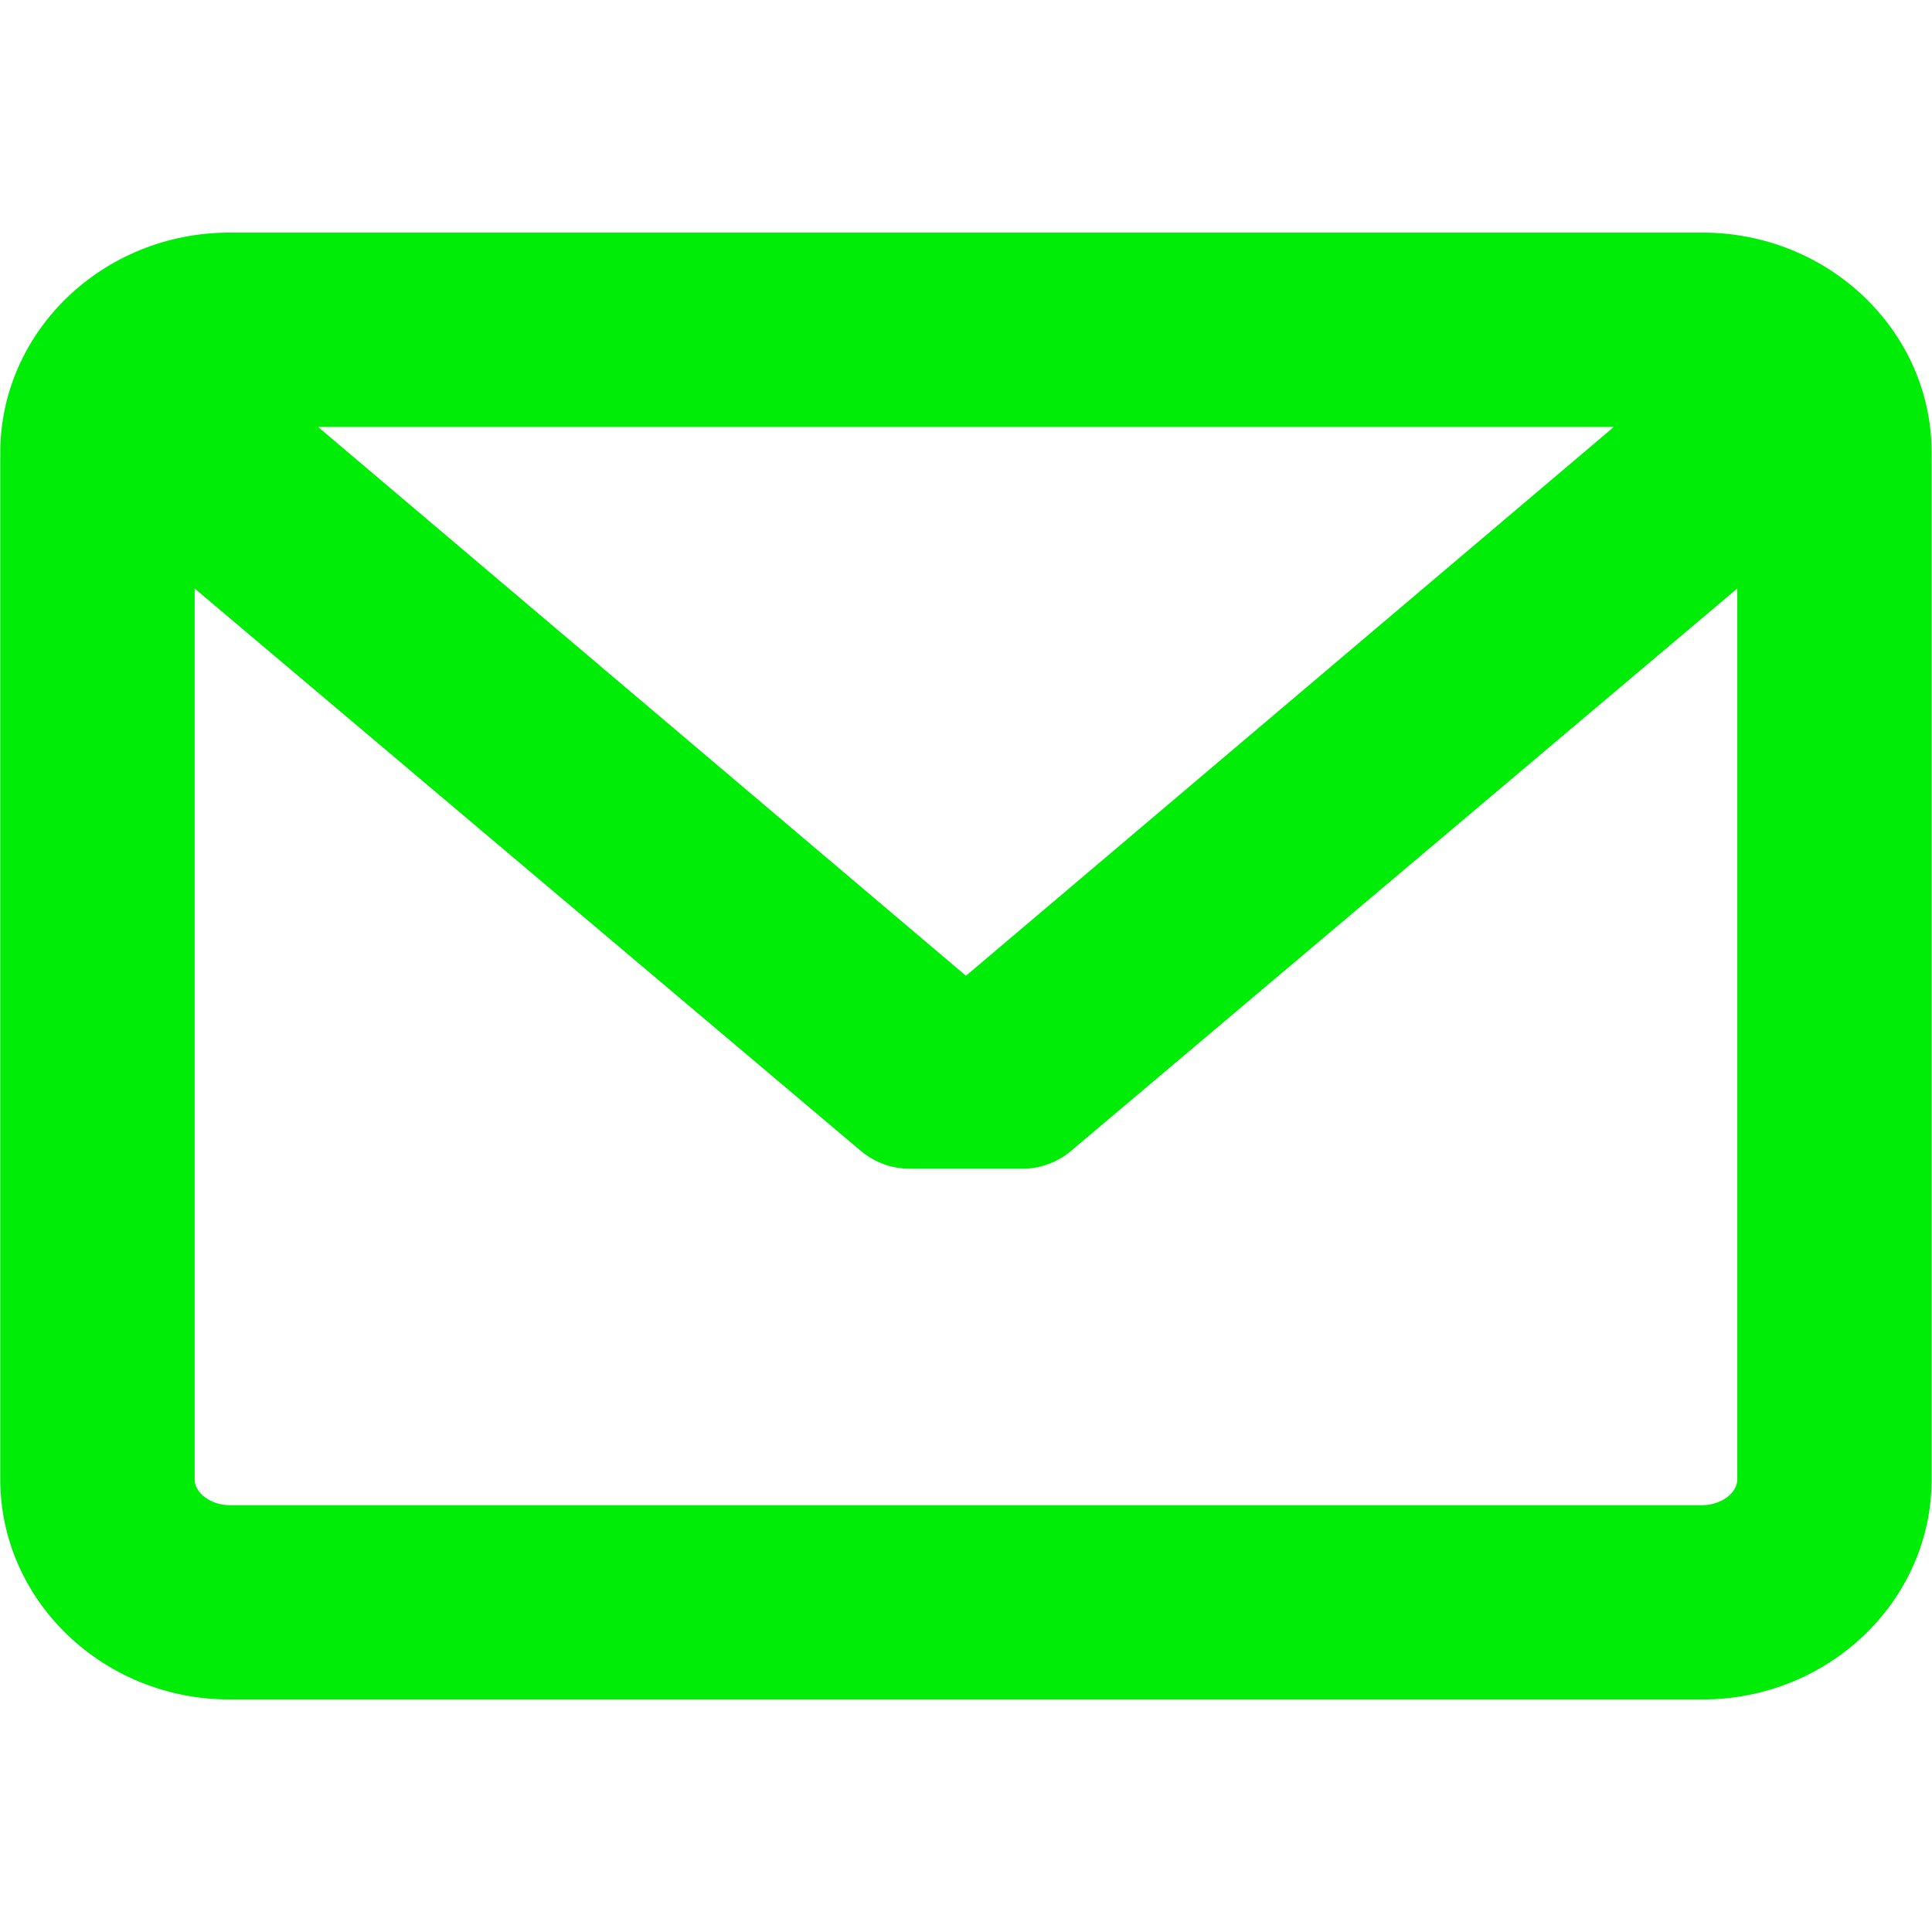 <?xml version="1.0" encoding="UTF-8" standalone="no"?>
<!-- Created with Inkscape (http://www.inkscape.org/) -->

<svg
   xmlns:dc="http://purl.org/dc/elements/1.1/"
   xmlns:cc="http://creativecommons.org/ns#"
   xmlns:rdf="http://www.w3.org/1999/02/22-rdf-syntax-ns#"
   xmlns:svg="http://www.w3.org/2000/svg"
   xmlns="http://www.w3.org/2000/svg"
   xmlns:sodipodi="http://sodipodi.sourceforge.net/DTD/sodipodi-0.dtd"
   xmlns:inkscape="http://www.inkscape.org/namespaces/inkscape"
   width="64px"
   height="64px"
   id="svg3905"
   version="1.1"
   inkscape:version="0.48.5 r10040"
   sodipodi:docname="email.svg">
  <defs
     id="defs3907" />
  <sodipodi:namedview
     id="base"
     pagecolor="#ffffff"
     bordercolor="#666666"
     borderopacity="1.0"
     inkscape:pageopacity="0.0"
     inkscape:pageshadow="2"
     inkscape:zoom="5.6568543"
     inkscape:cx="-51.811608"
     inkscape:cy="55.757874"
     inkscape:current-layer="layer1"
     showgrid="true"
     inkscape:document-units="px"
     inkscape:grid-bbox="true"
     showguides="true"
     inkscape:guide-bbox="true"
     inkscape:window-width="1366"
     inkscape:window-height="715"
     inkscape:window-x="1272"
     inkscape:window-y="248"
     inkscape:window-maximized="1" />
  <g
     id="layer1"
     inkscape:label="Layer 1"
     inkscape:groupmode="layer">
    <path
       inkscape:connector-curvature="0"
       d="M 56.394,7.705 H 7.603 c -4.187,0 -7.594,3.271 -7.594,7.292 v 34.008 c 0,4.021 3.407,7.292 7.594,7.292 H 56.394 c 4.187,0 7.594,-3.271 7.594,-7.292 V 14.997 c 0,-4.021 -3.406,-7.292 -7.594,-7.292 z m 0,42.155 H 7.603 c -0.615,0 -1.155,-0.399 -1.155,-0.854 v -29.511 L 28.515,38.124 c 0.452,0.382 1.028,0.592 1.62,0.592 l 3.727,1.67e-4 c 0.592,0 1.168,-0.21 1.62,-0.593 L 57.55,19.494 v 29.512 c 0,0.455 -0.54,0.854 -1.156,0.854 z M 31.999,32.324 10.536,14.143 H 53.461 L 31.999,32.324 z"
       id="path3"
       style="fill:#00ed07;fill-opacity:1" />
  </g>
</svg>
